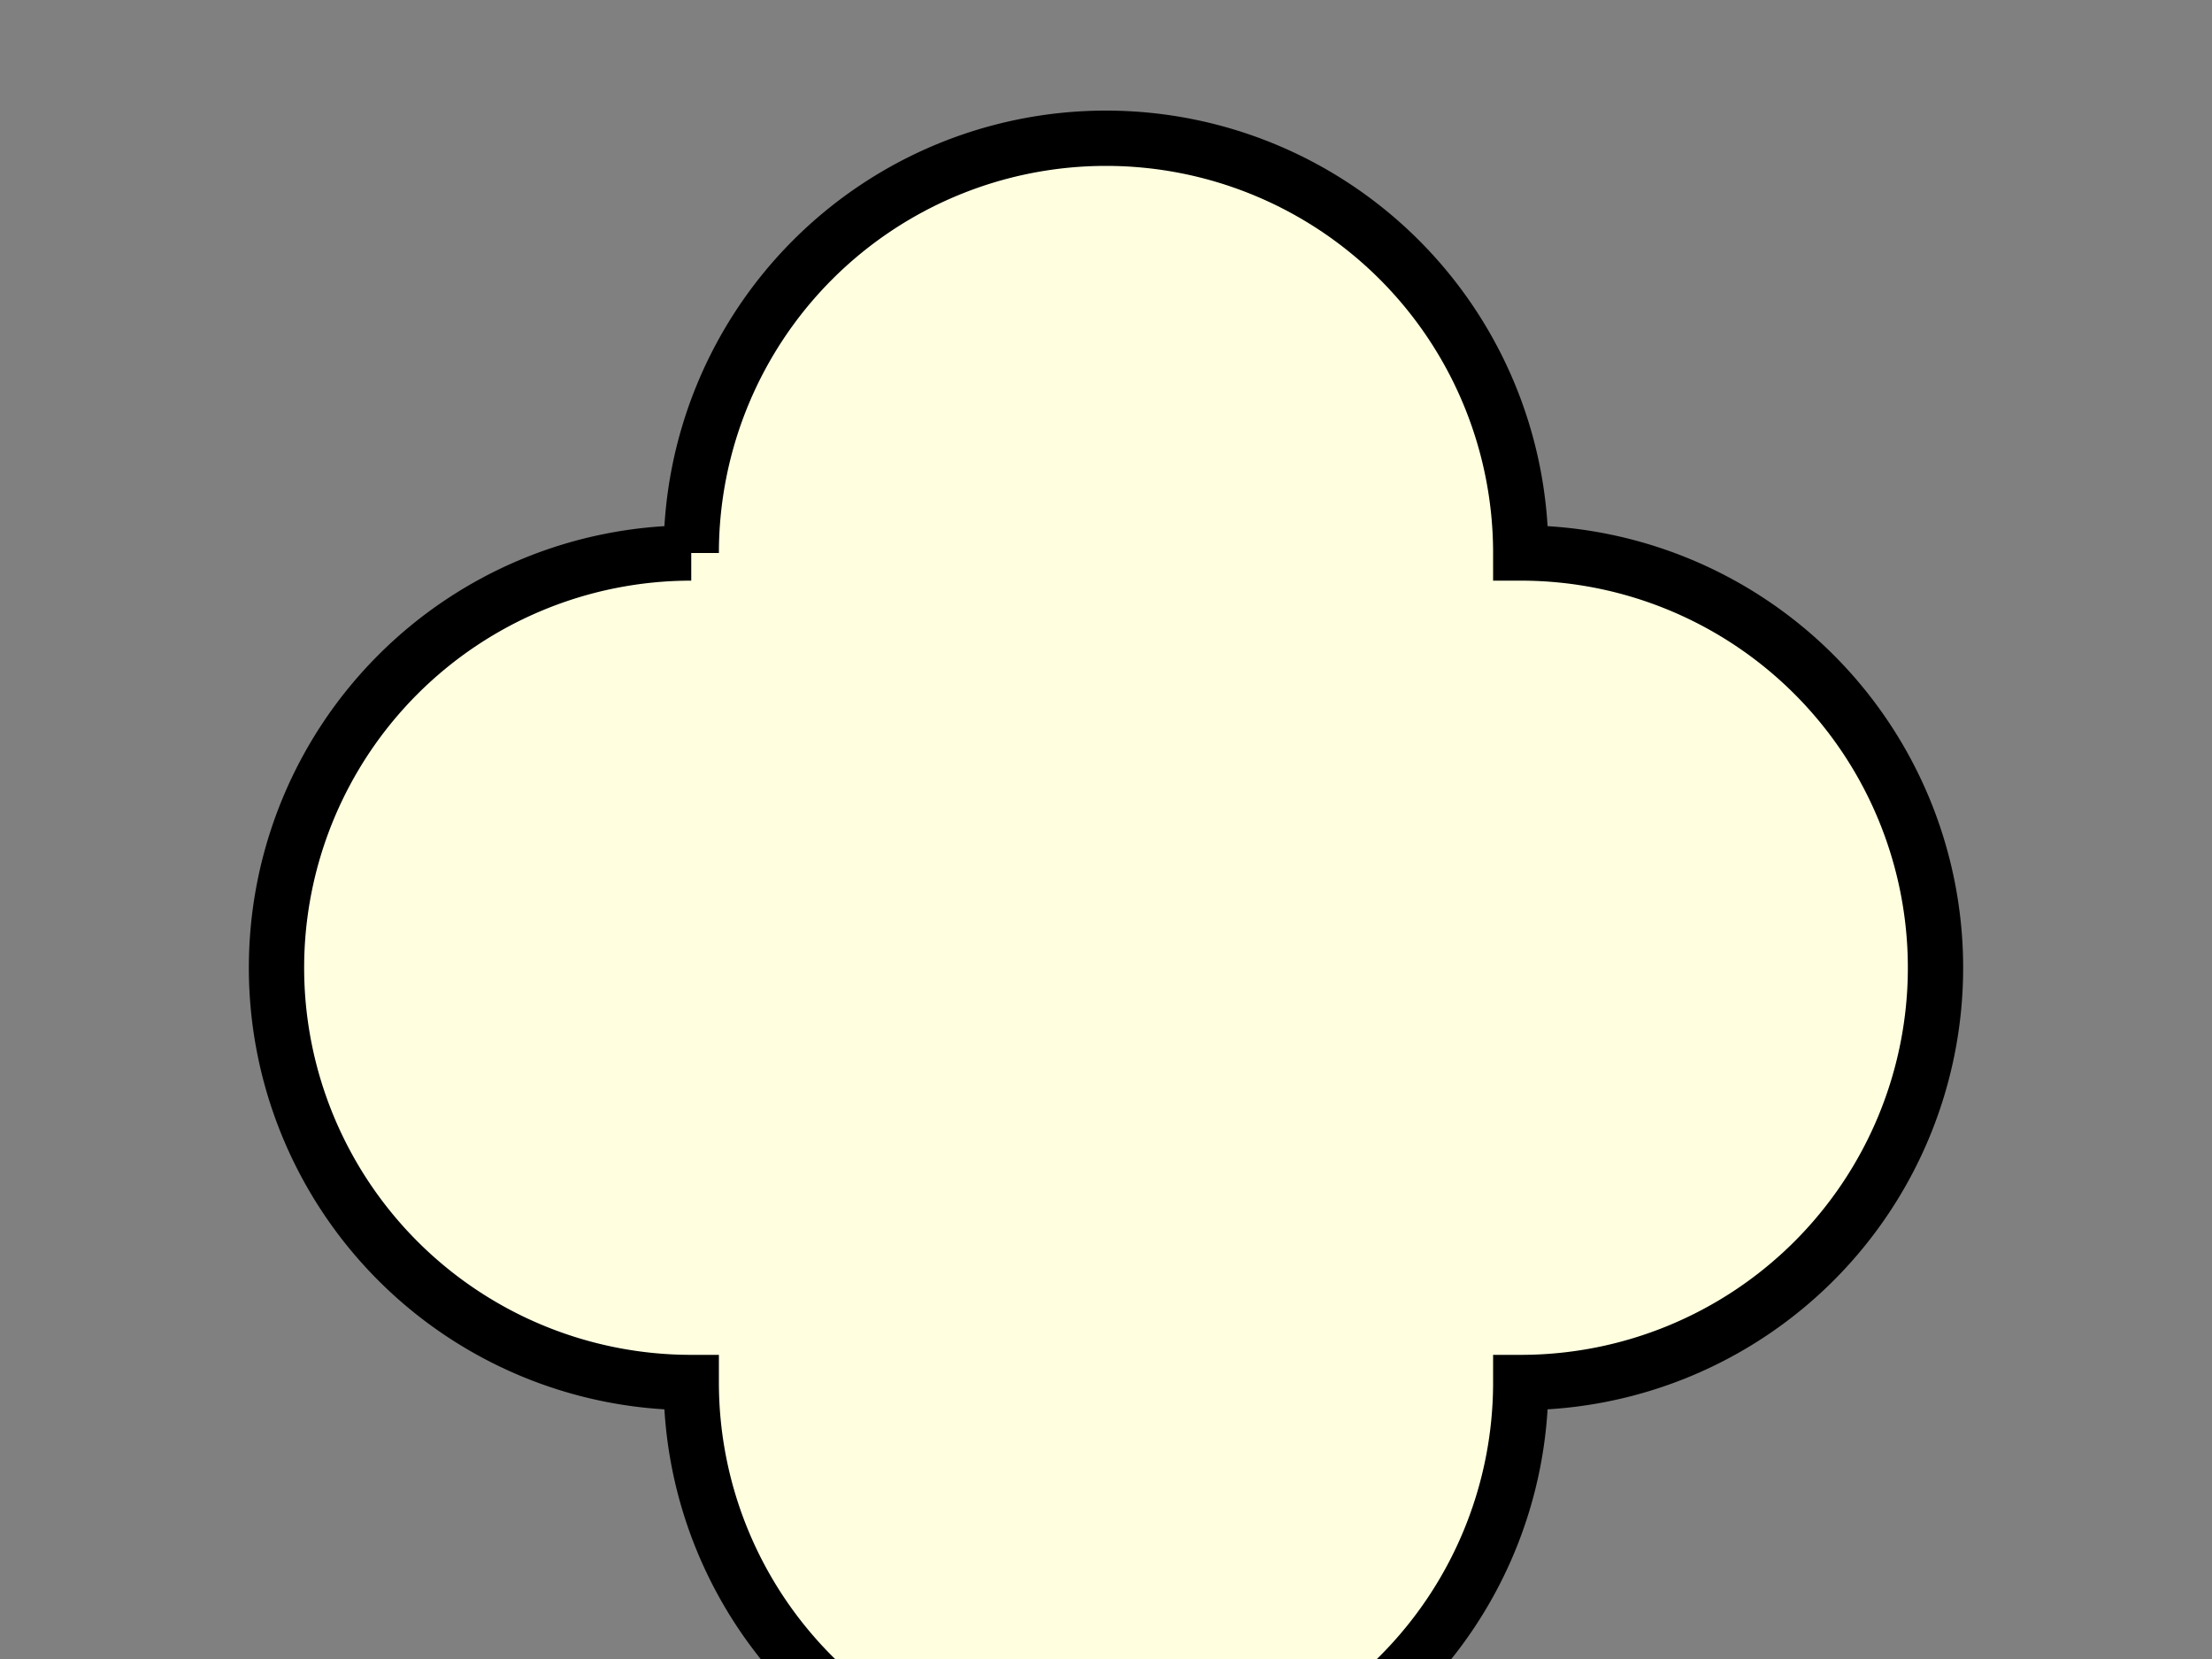 <svg width='80' height='60' version='1.1' xmlns='http://www.w3.org/2000/svg'>
    <rect width="100%" height="100%" fill="#808080" stroke="none"/>
    <path id='svg_1' stroke-width='2' stroke='black' fill='#ffffe0' 
    d='m25,20a15,15 0 0 1 30,0a15,15 0 0 1 0,30a15,15 0 0 1 -30,0a15,15 0 0 1 0,-30'/>
</svg>